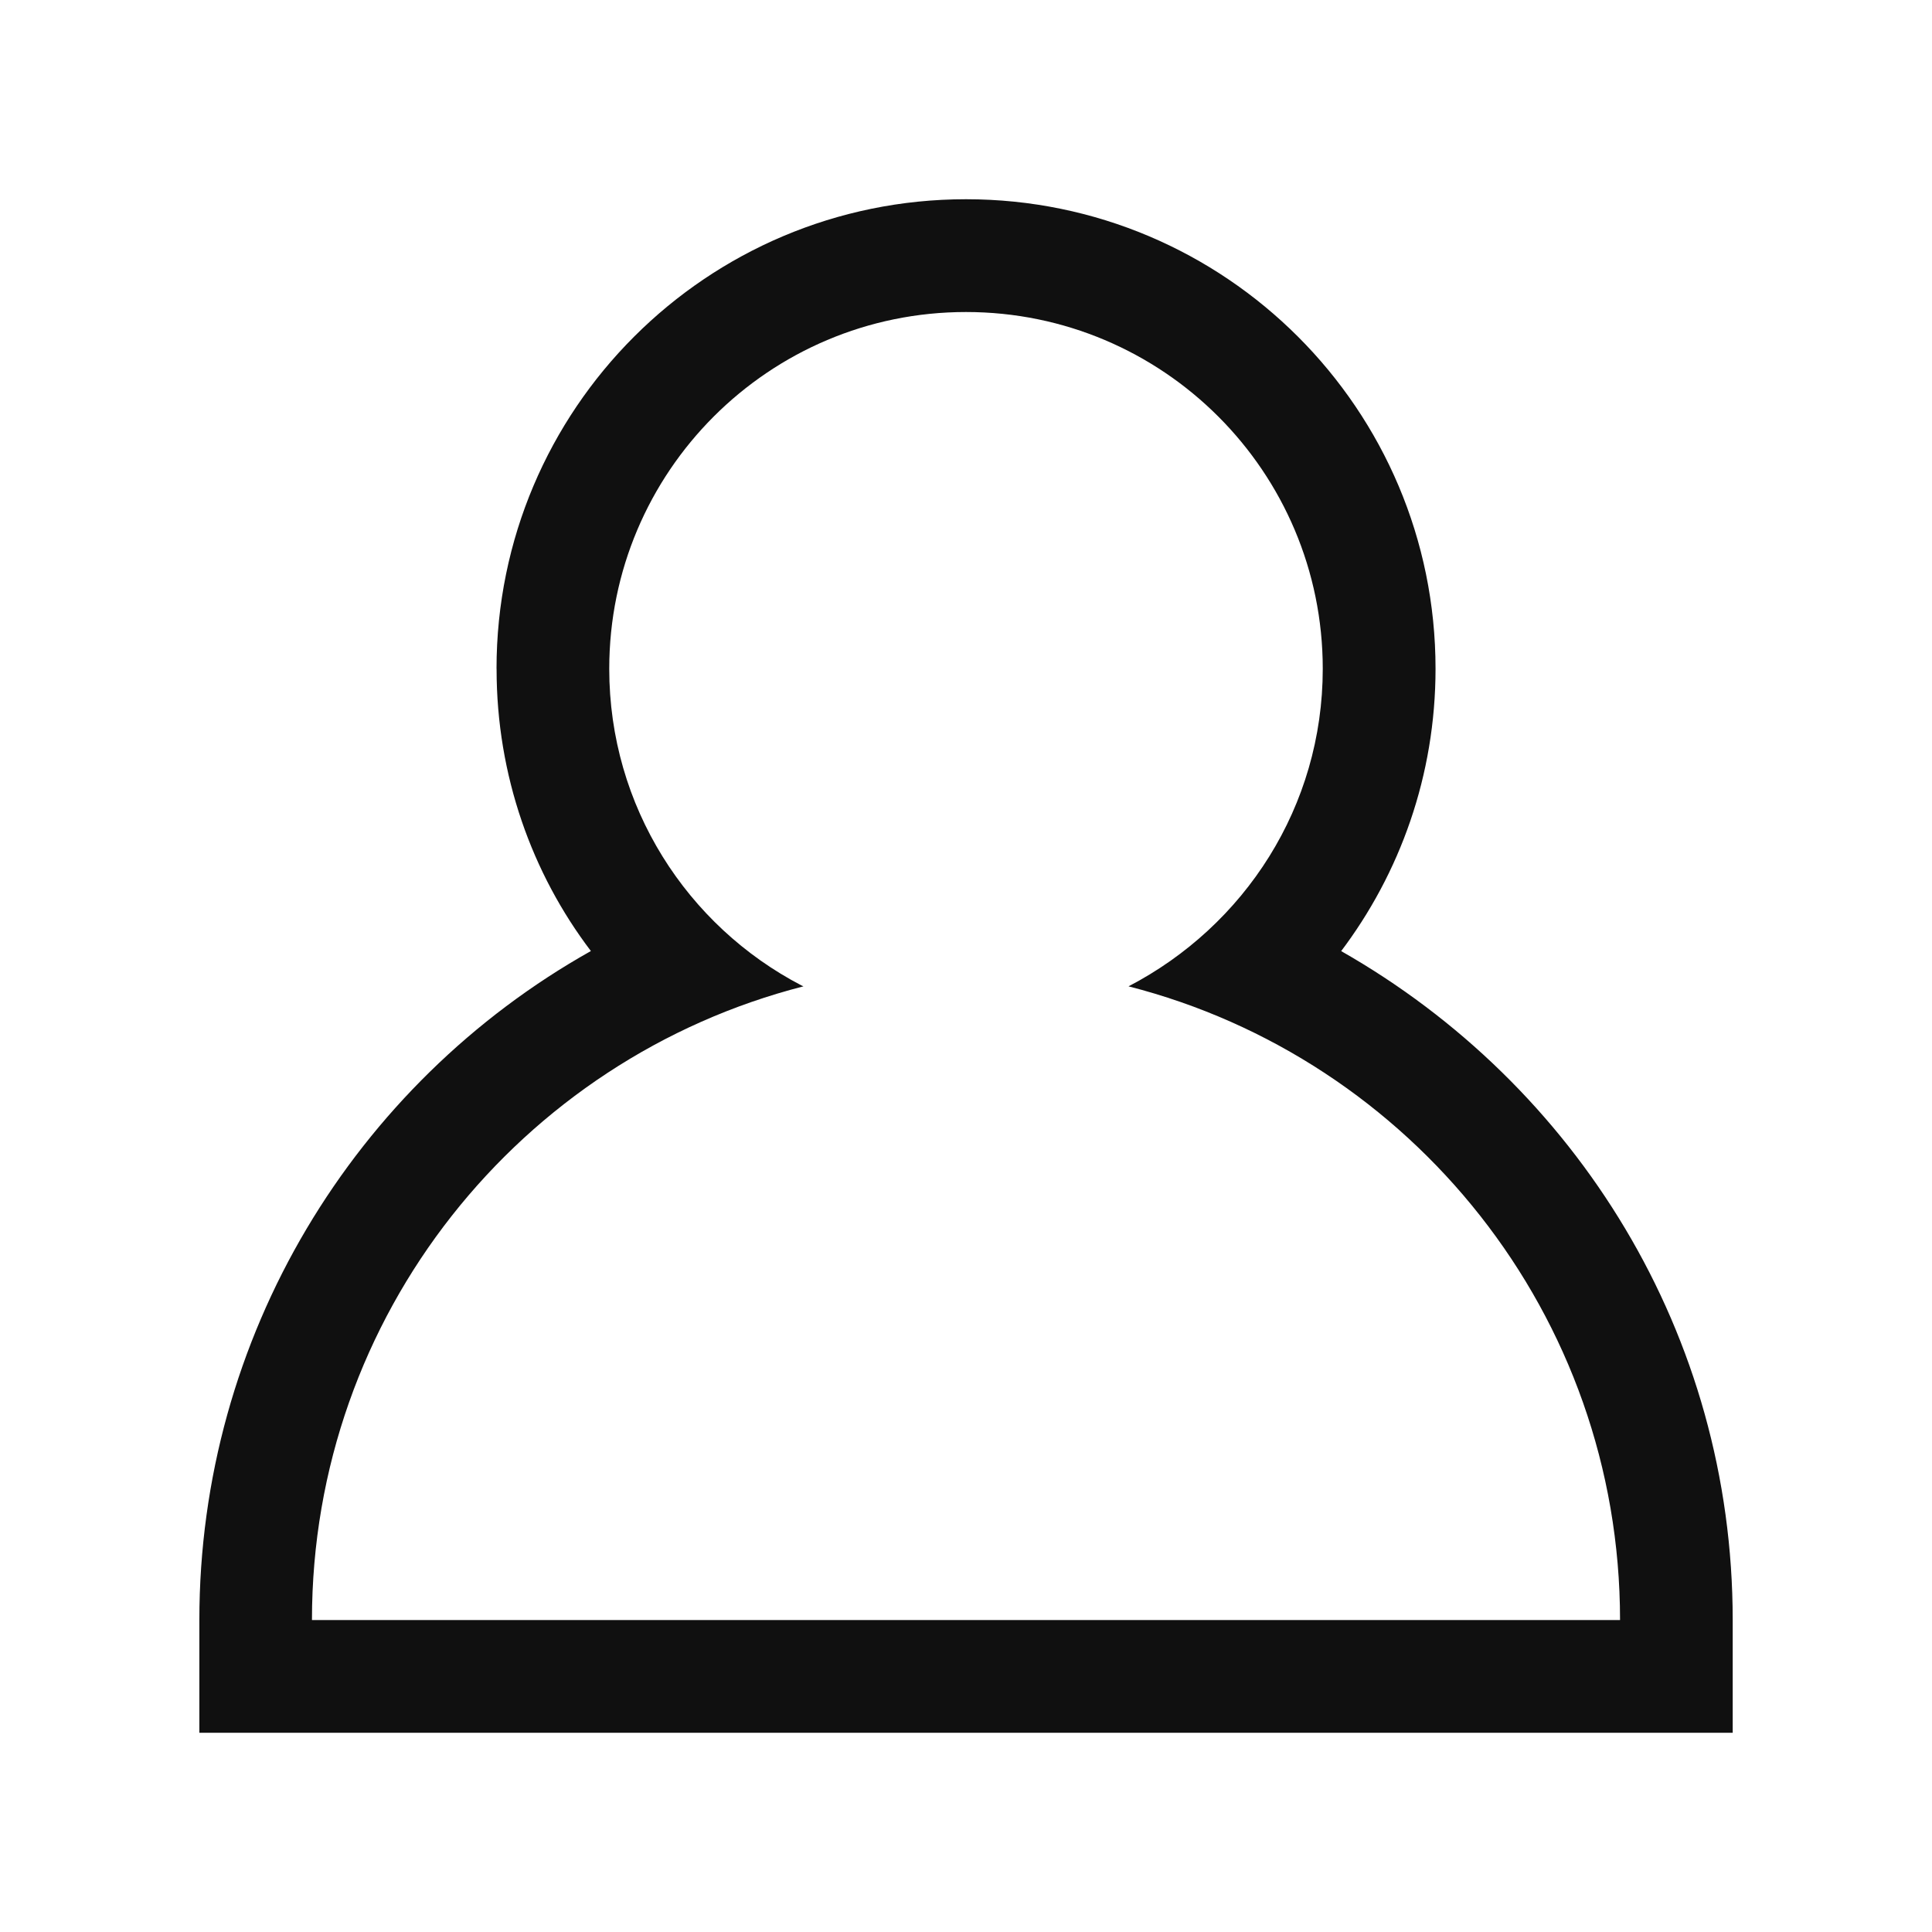 <svg xmlns="http://www.w3.org/2000/svg" xmlns:xlink="http://www.w3.org/1999/xlink" viewBox="0 0 32 32" width="19" height="19" style="border-color: rgba(187,187,187,1);border-width: 0;border-style: solid" filter="none">
    
    <g>
    <path d="M5.167 26.833h21.666c0-5.054-3.46-9.299-8.141-10.496 1.925-1.001 3.217-2.98 3.217-5.26 0-3.264-2.646-5.909-5.909-5.909s-5.909 2.646-5.909 5.909c0 2.281 1.292 4.26 3.184 5.245l0.033 0.015c-4.681 1.197-8.141 5.442-8.141 10.496zM8.224 11.076c0-4.295 3.481-7.776 7.776-7.776v0c0 0 0 0 0.001 0 4.295 0 7.776 3.481 7.776 7.776 0 1.764-0.587 3.391-1.577 4.696l0.014-0.019c3.899 2.22 6.485 6.347 6.485 11.079 0 0 0 0.001 0 0.001v-0 1.867h-25.397v-1.867c0-4.699 2.571-8.883 6.485-11.081-0.975-1.283-1.562-2.908-1.562-4.669 0-0.002 0-0.005 0-0.008v0z" fill="rgba(16,16,16,1)"></path>
    </g>
  </svg>